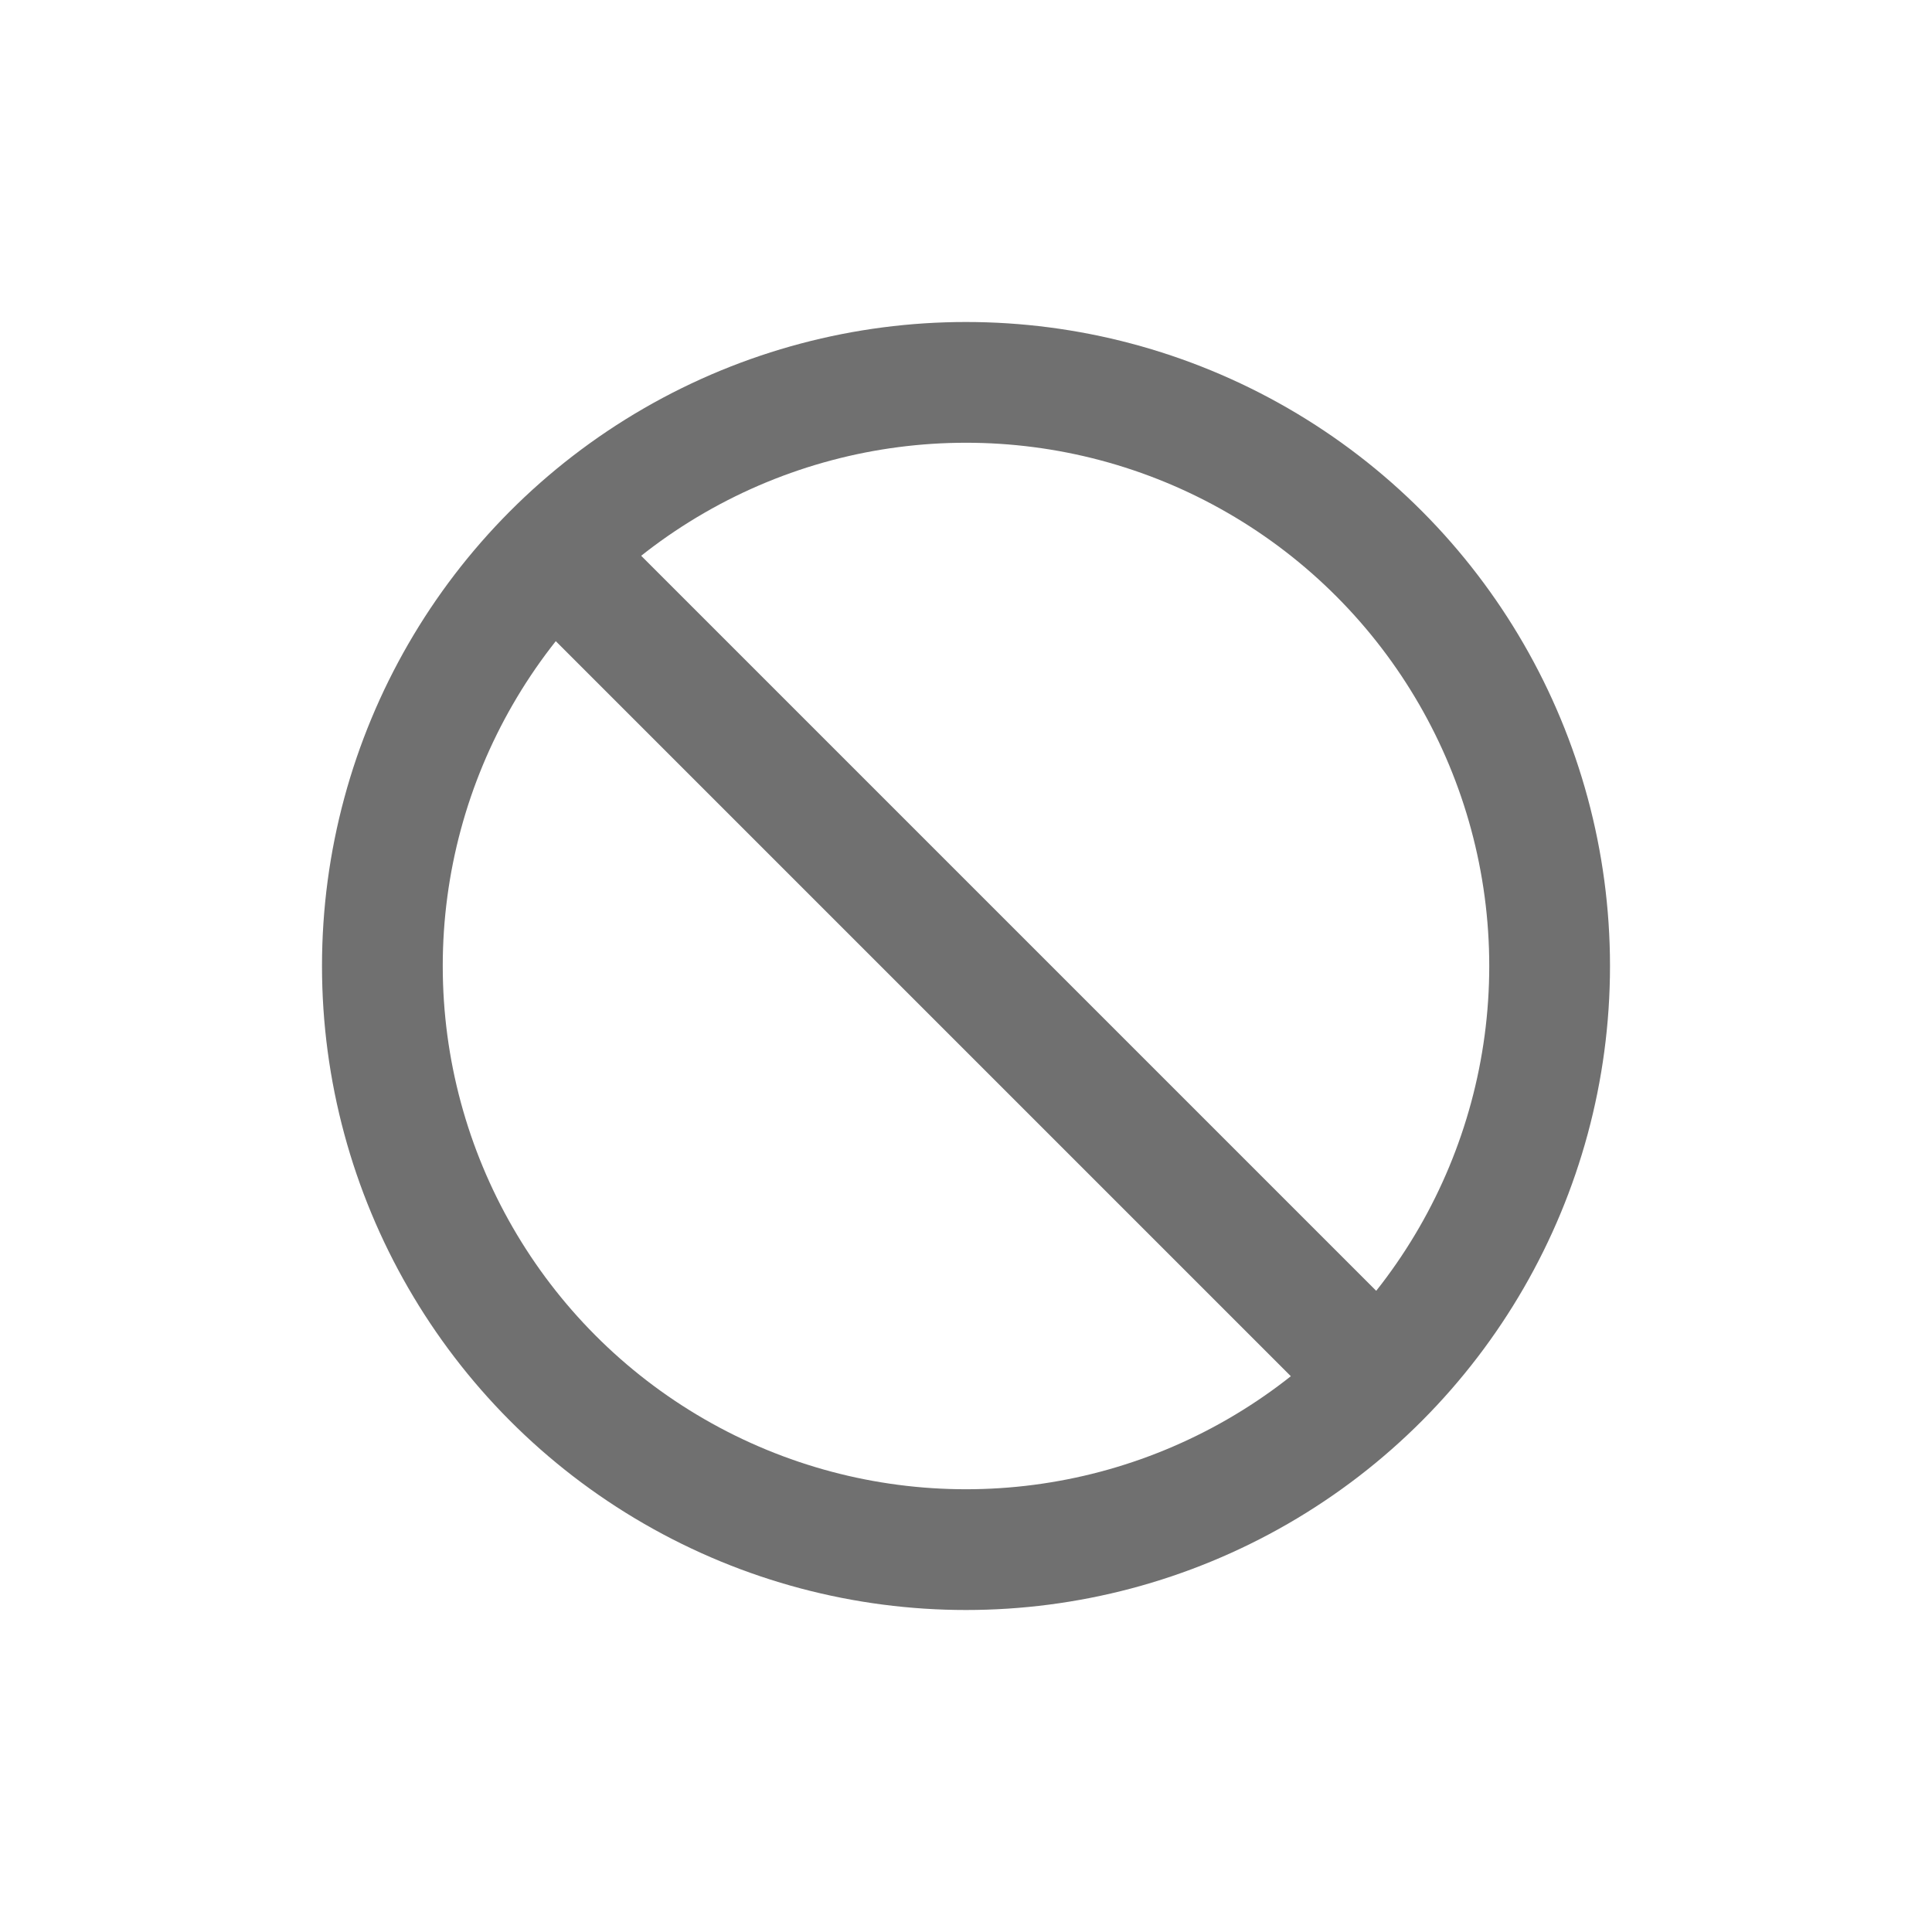 <svg xmlns="http://www.w3.org/2000/svg" xmlns:xlink="http://www.w3.org/1999/xlink" width="24" height="24" viewBox="0 0 24 24">
  <defs>
    <clipPath id="clip-not_allowed">
      <rect width="24" height="24"/>
    </clipPath>
  </defs>
  <g id="not_allowed" clip-path="url(#clip-not_allowed)">
    <g id="Group_26" data-name="Group 26">
      <g id="Ellipse_10" data-name="Ellipse 10" transform="translate(4 4)" fill="none" stroke="#707070" stroke-width="1.5">
        <circle cx="8" cy="8" r="8" stroke="none"/>
        <circle cx="8" cy="8" r="7.25" fill="none"/>
      </g>
      <line id="Line_16" data-name="Line 16" x2="10" y2="10" transform="translate(7 7)" fill="none" stroke="#707070" stroke-width="1.5"/>
    </g>
  </g>
</svg>
